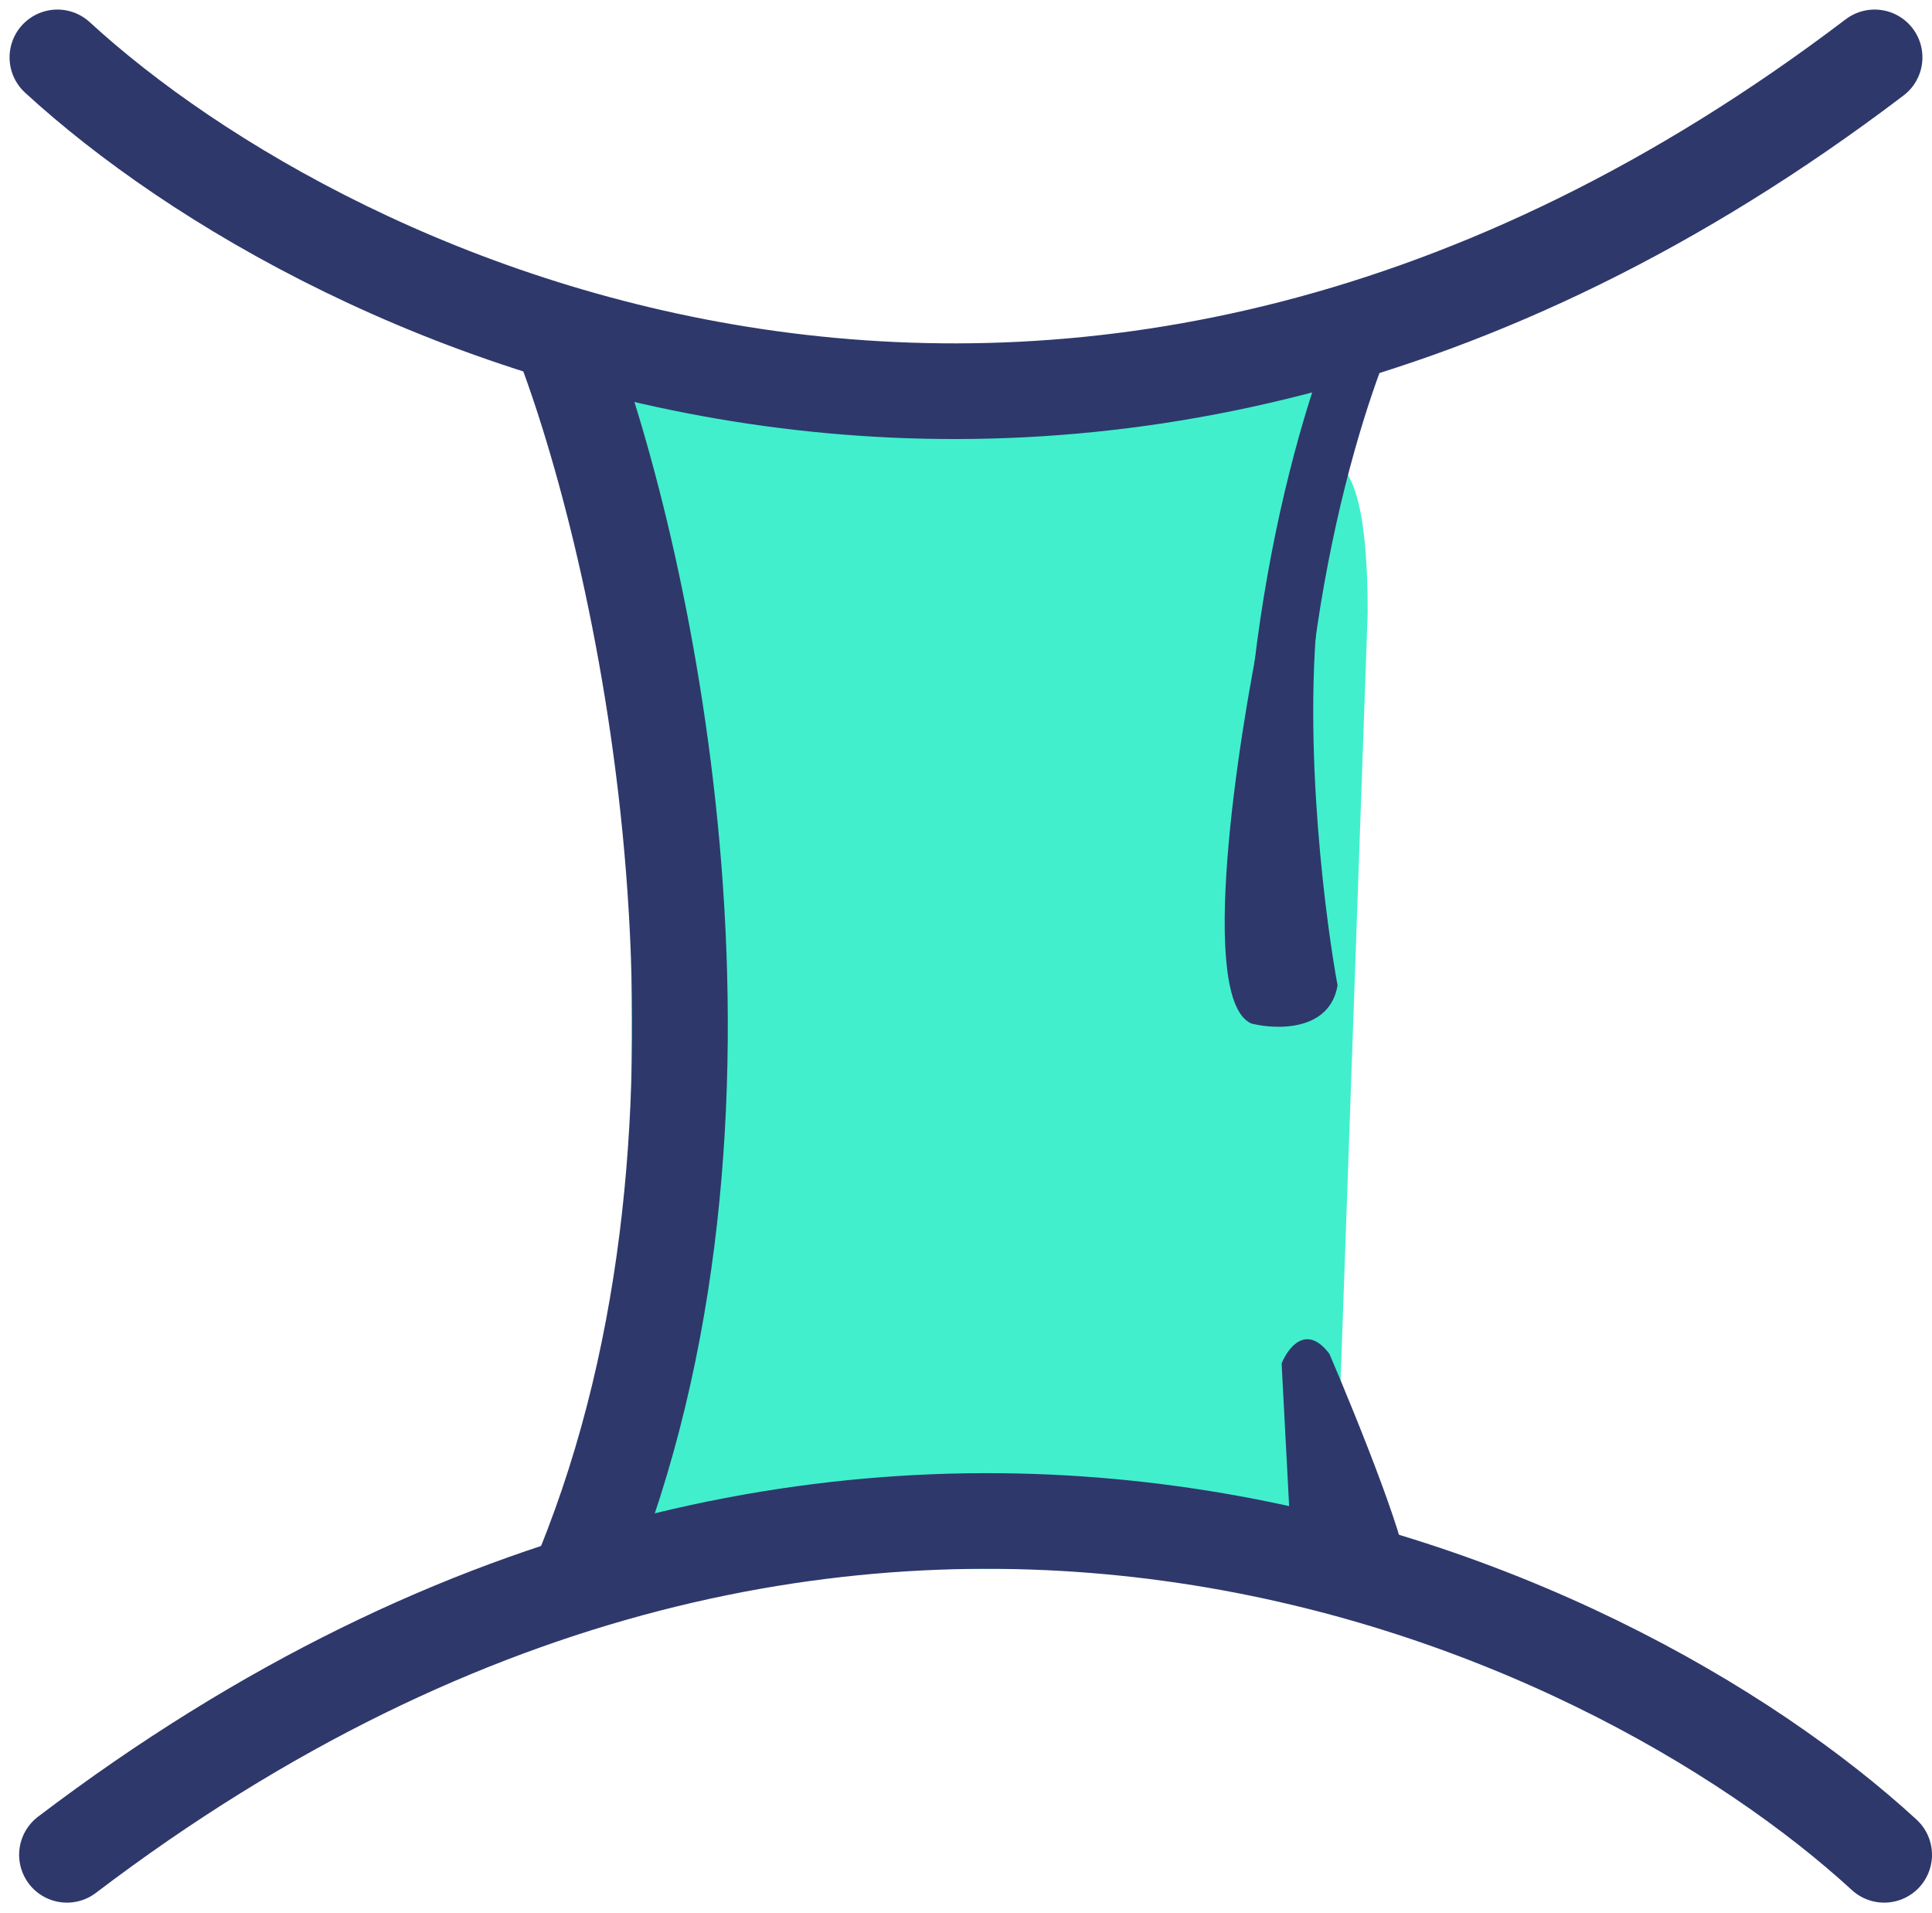 <svg width="101" height="100" viewBox="0 0 101 100" fill="none" xmlns="http://www.w3.org/2000/svg">
<g id="Gemini 3" clip-path="url(#clip0_954_4660)">
<path id="Vector" fill-rule="evenodd" clip-rule="evenodd" d="M31 24H33V82H70V74.5L71.5 32C71.5 26.622 70.747 24.86 70 24.282V20H47H33H31V24Z" fill="#41EFCD"/>
<path id="Vector_2" d="M3 3C17.333 16.167 56.4 34.6 98 3" stroke="#2E386B" stroke-width="5" stroke-linecap="round"/>
<path id="Vector_3" d="M98.5 96.948C84.167 83.781 45.1 65.348 3.5 96.948" stroke="#2E386B" stroke-width="5" stroke-linecap="round"/>
<path id="Vector_4" d="M29.5 18C33.833 29.5 40.1 58.4 30.5 82" stroke="#2E386B" stroke-width="5" stroke-linecap="round"/>
<path id="Vector_5" d="M71.719 16.5C69.552 21.167 65.519 34.4 66.719 50" stroke="#2E386B" stroke-width="3" stroke-linecap="round"/>
<path id="Vector_6" d="M65.424 53.5C62.624 52.3 64.667 38.833 66 32.5L69 31C68 39 69.424 48.833 69.924 51.5C69.524 53.9 66.757 53.833 65.424 53.5Z" fill="#2E386B"/>
<path id="Vector_7" d="M67 71.268L67.5 80.768L73.5 82.268C73.9 81.468 71 74.268 69.5 70.768C68.3 69.168 67.333 70.435 67 71.268Z" fill="#2E386B"/>
</g>
<defs>
<clipPath id="clip0_954_4660">
<rect width="101" height="100" fill="white"/>
</clipPath>
</defs>
</svg>
